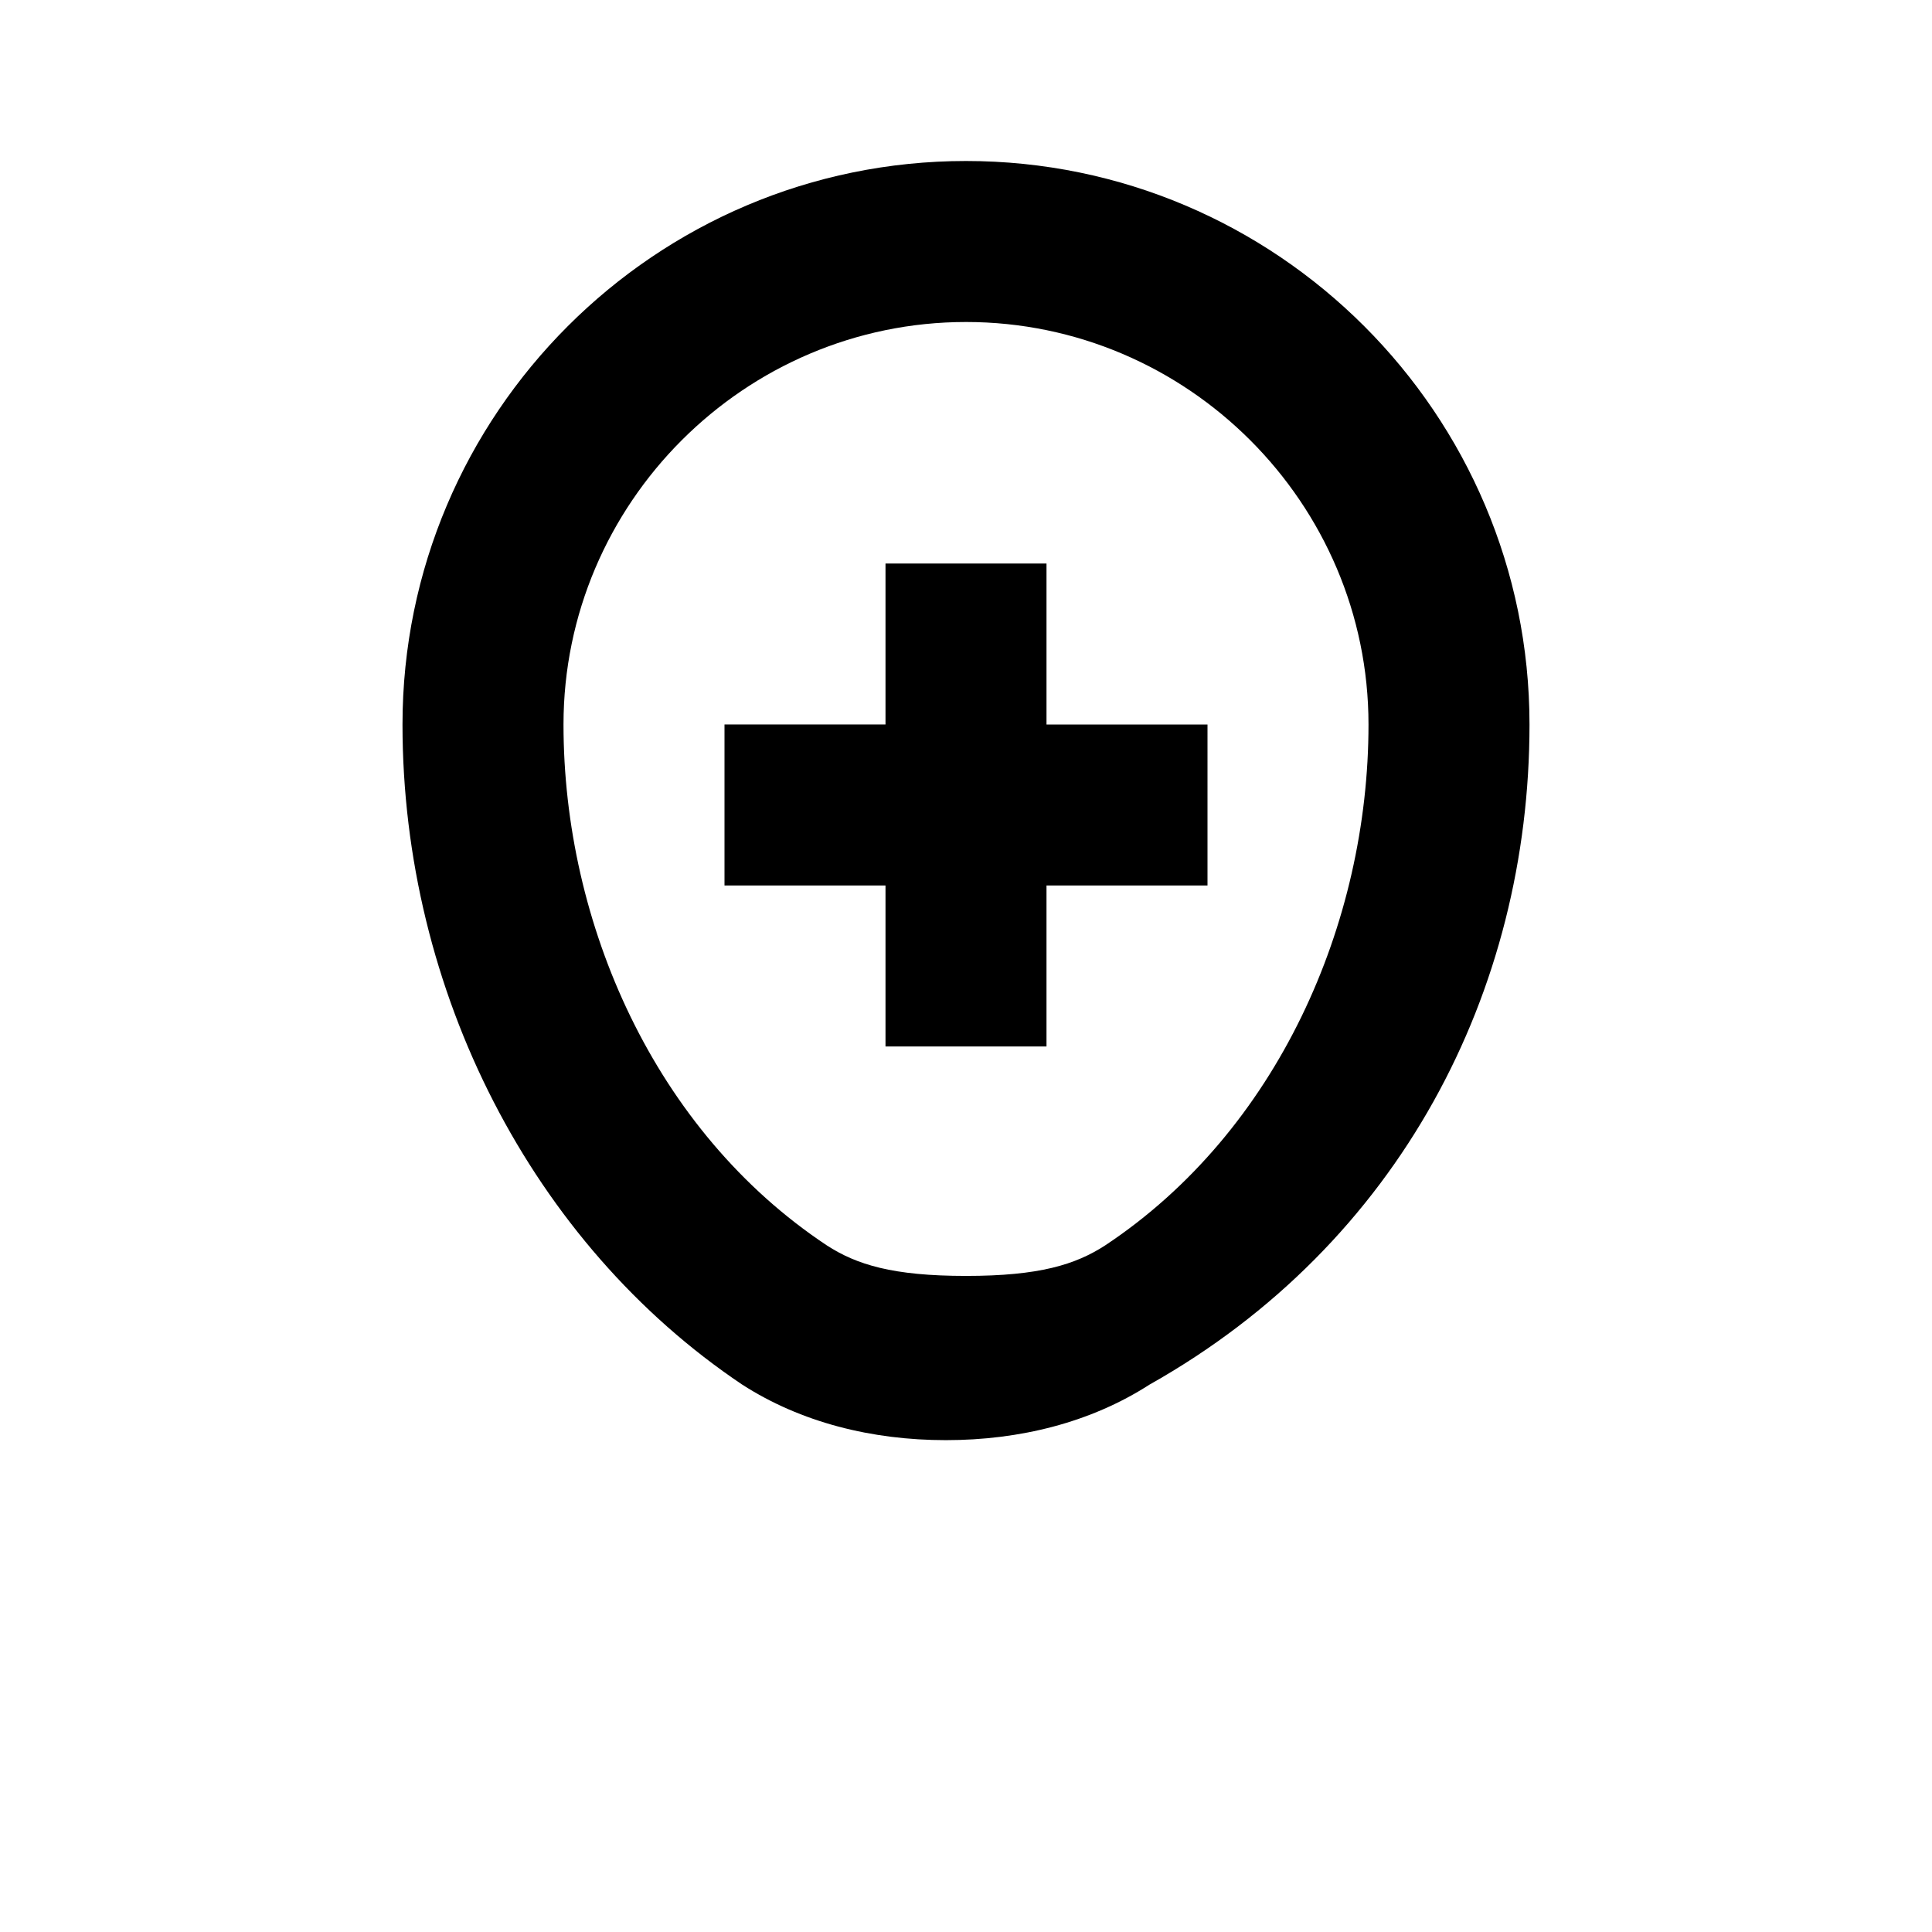 <svg xmlns="http://www.w3.org/2000/svg" viewBox="0 0 24 24" width="24" height="24">
  <path fill="currentColor" d="M12 2C8.14 2 5 5.14 5 9c0 3.31 1.61 6.45 4.22 8.2.73.47 1.61.69 2.53.69.92 0 1.8-.22 2.53-.69C17.39 15.45 19 12.31 19 9c0-3.86-3.14-7-7-7zm0 2c2.75 0 5 2.25 5 5 0 2.47-1.13 5.05-3.27 6.47-.37.24-.82.38-1.73.38s-1.36-.14-1.73-.38C8.13 14.05 7 11.47 7 9c0-2.75 2.25-5 5-5zm-1 3v2h-2v2h2v2h2v-2h2V9h-2V7h-2z"/>
</svg>
